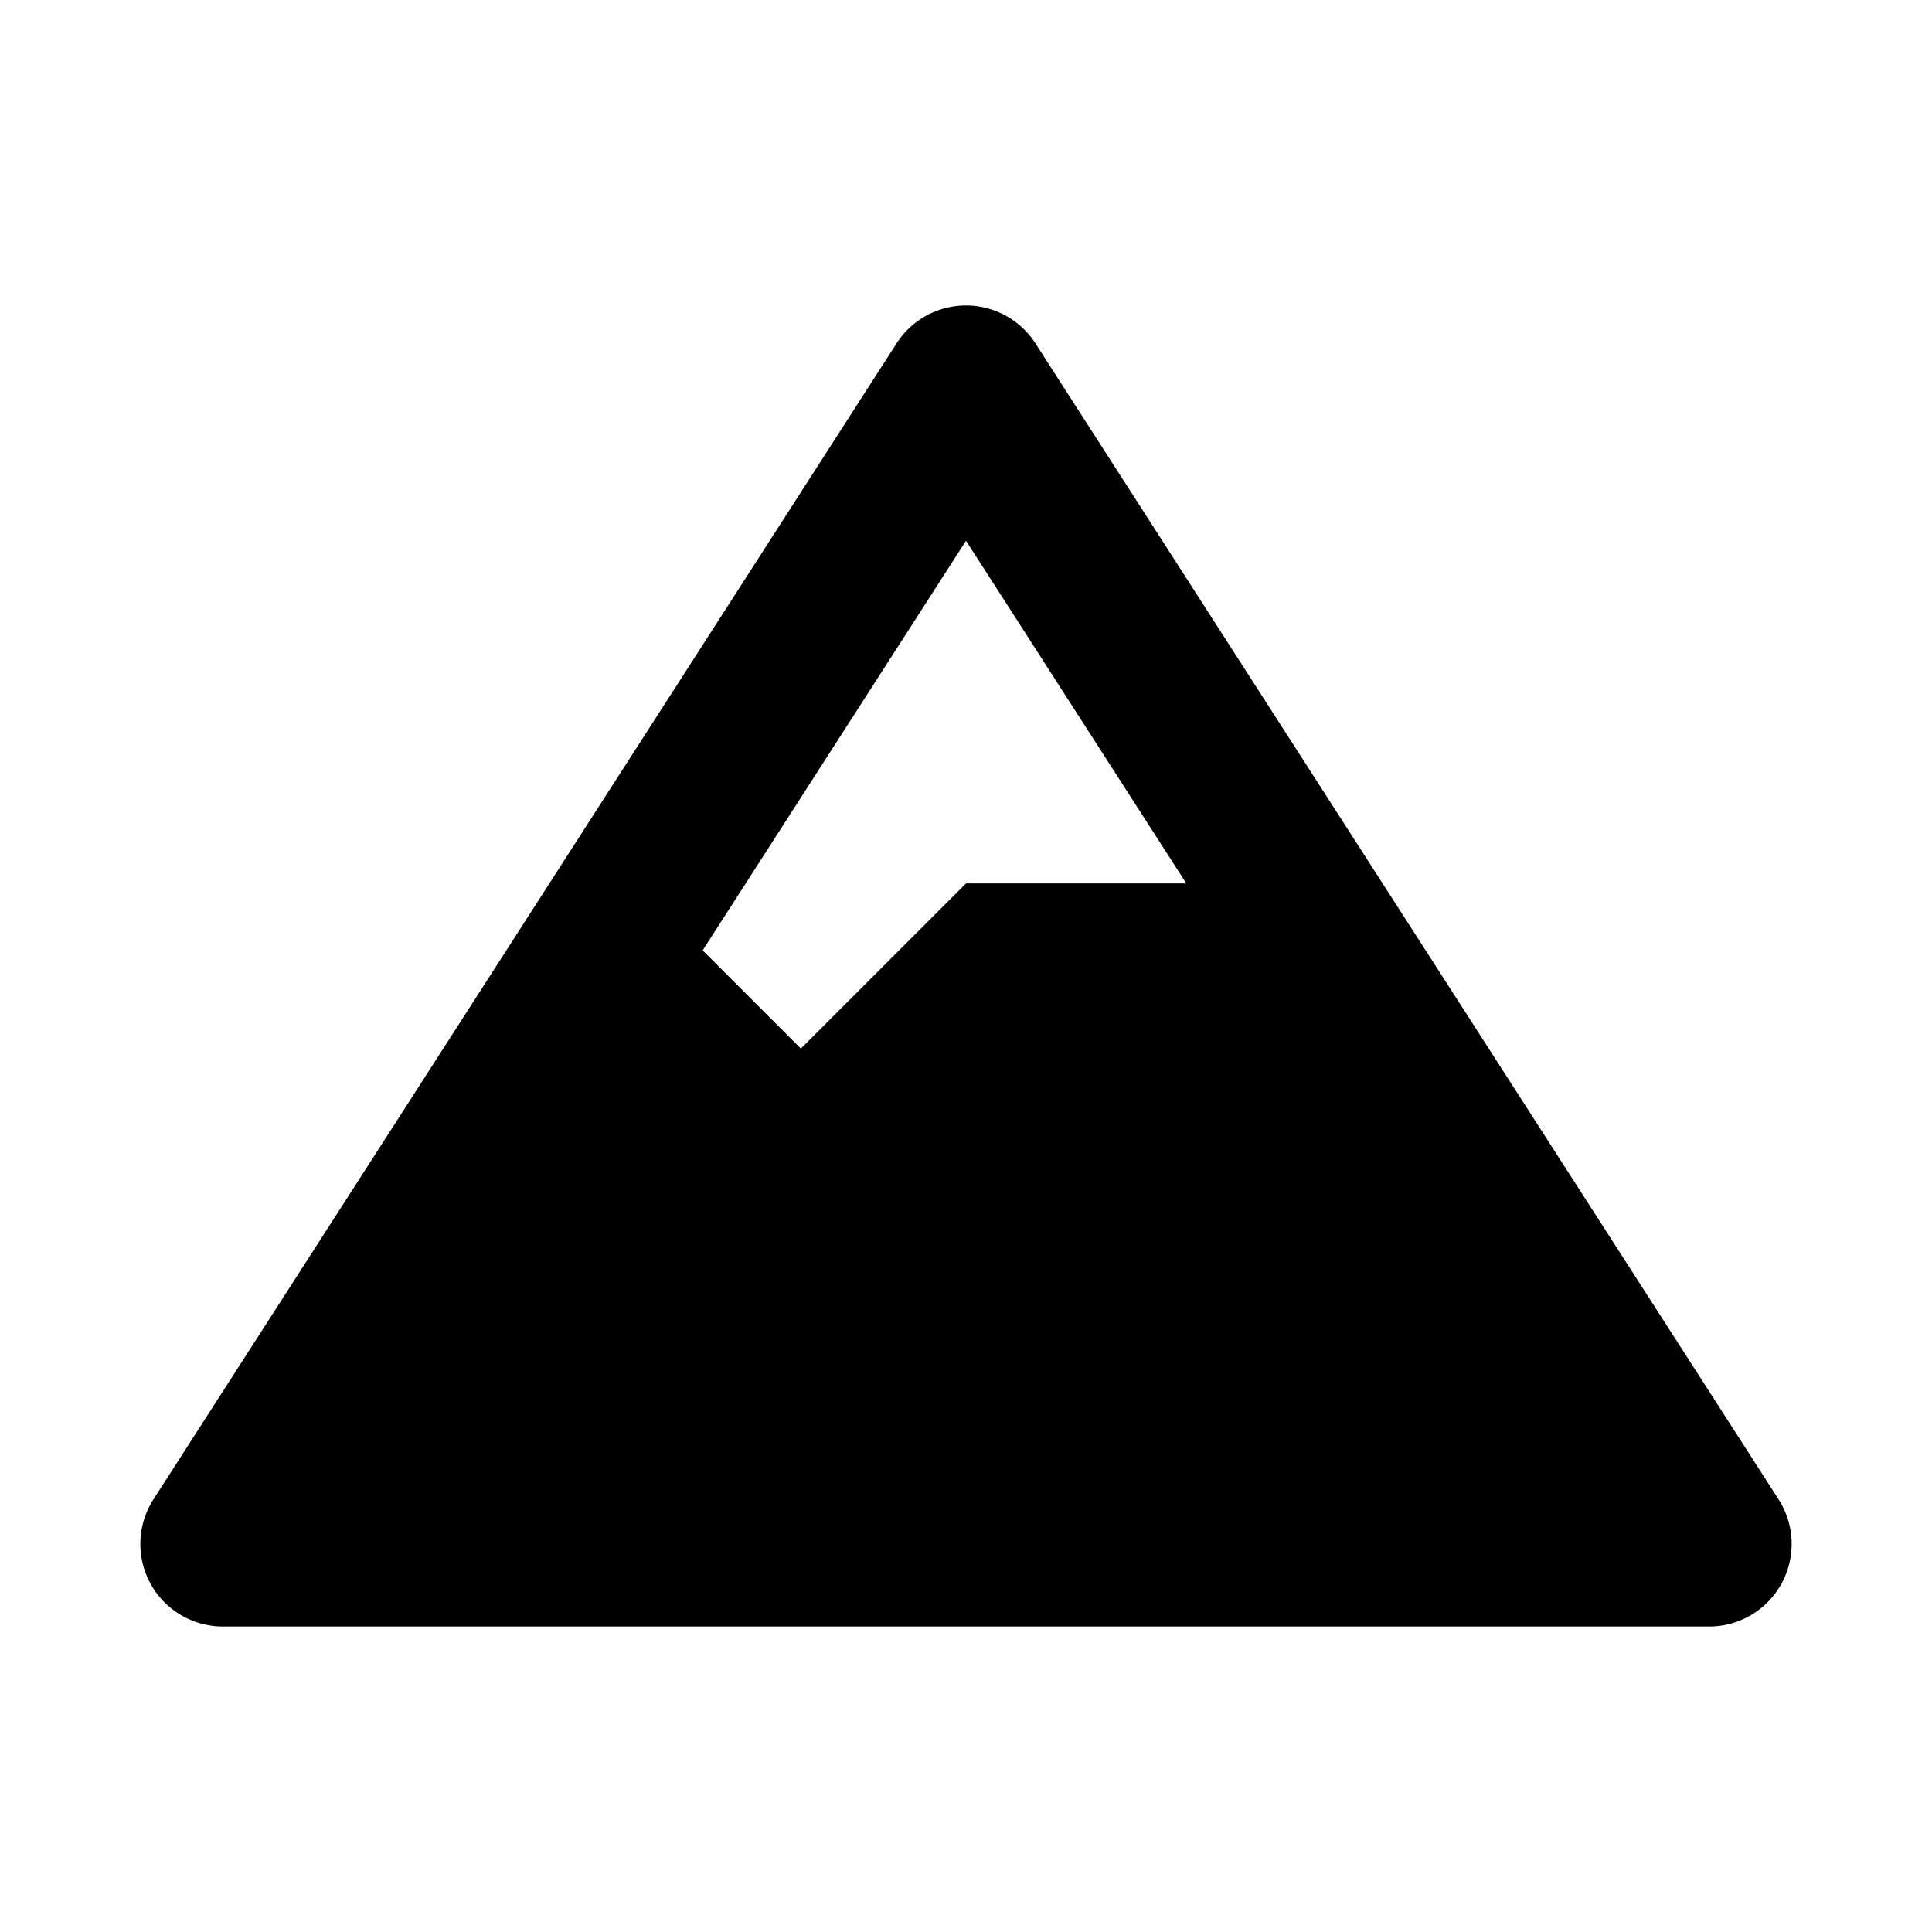 <svg xmlns="http://www.w3.org/2000/svg" width="100%" height="100%" viewBox="0 0 748.8 748.8"><path d="M689.32 581.1l-288-448C395.43 123.94 385.29 118.4 374.4 118.4s-21.03 5.54-26.92 14.7l-288 448a32.001 32.001 0 0 0-1.17 32.64A32.004 32.004 0 0 0 86.4 630.4h576c11.71 0 22.48-6.39 28.09-16.67a31.983 31.983 0 0 0-1.17-32.63zM374.4 209.58L459.79 342.4H374.4l-64 64-38.06-38.06L374.4 209.58z" /></svg>
